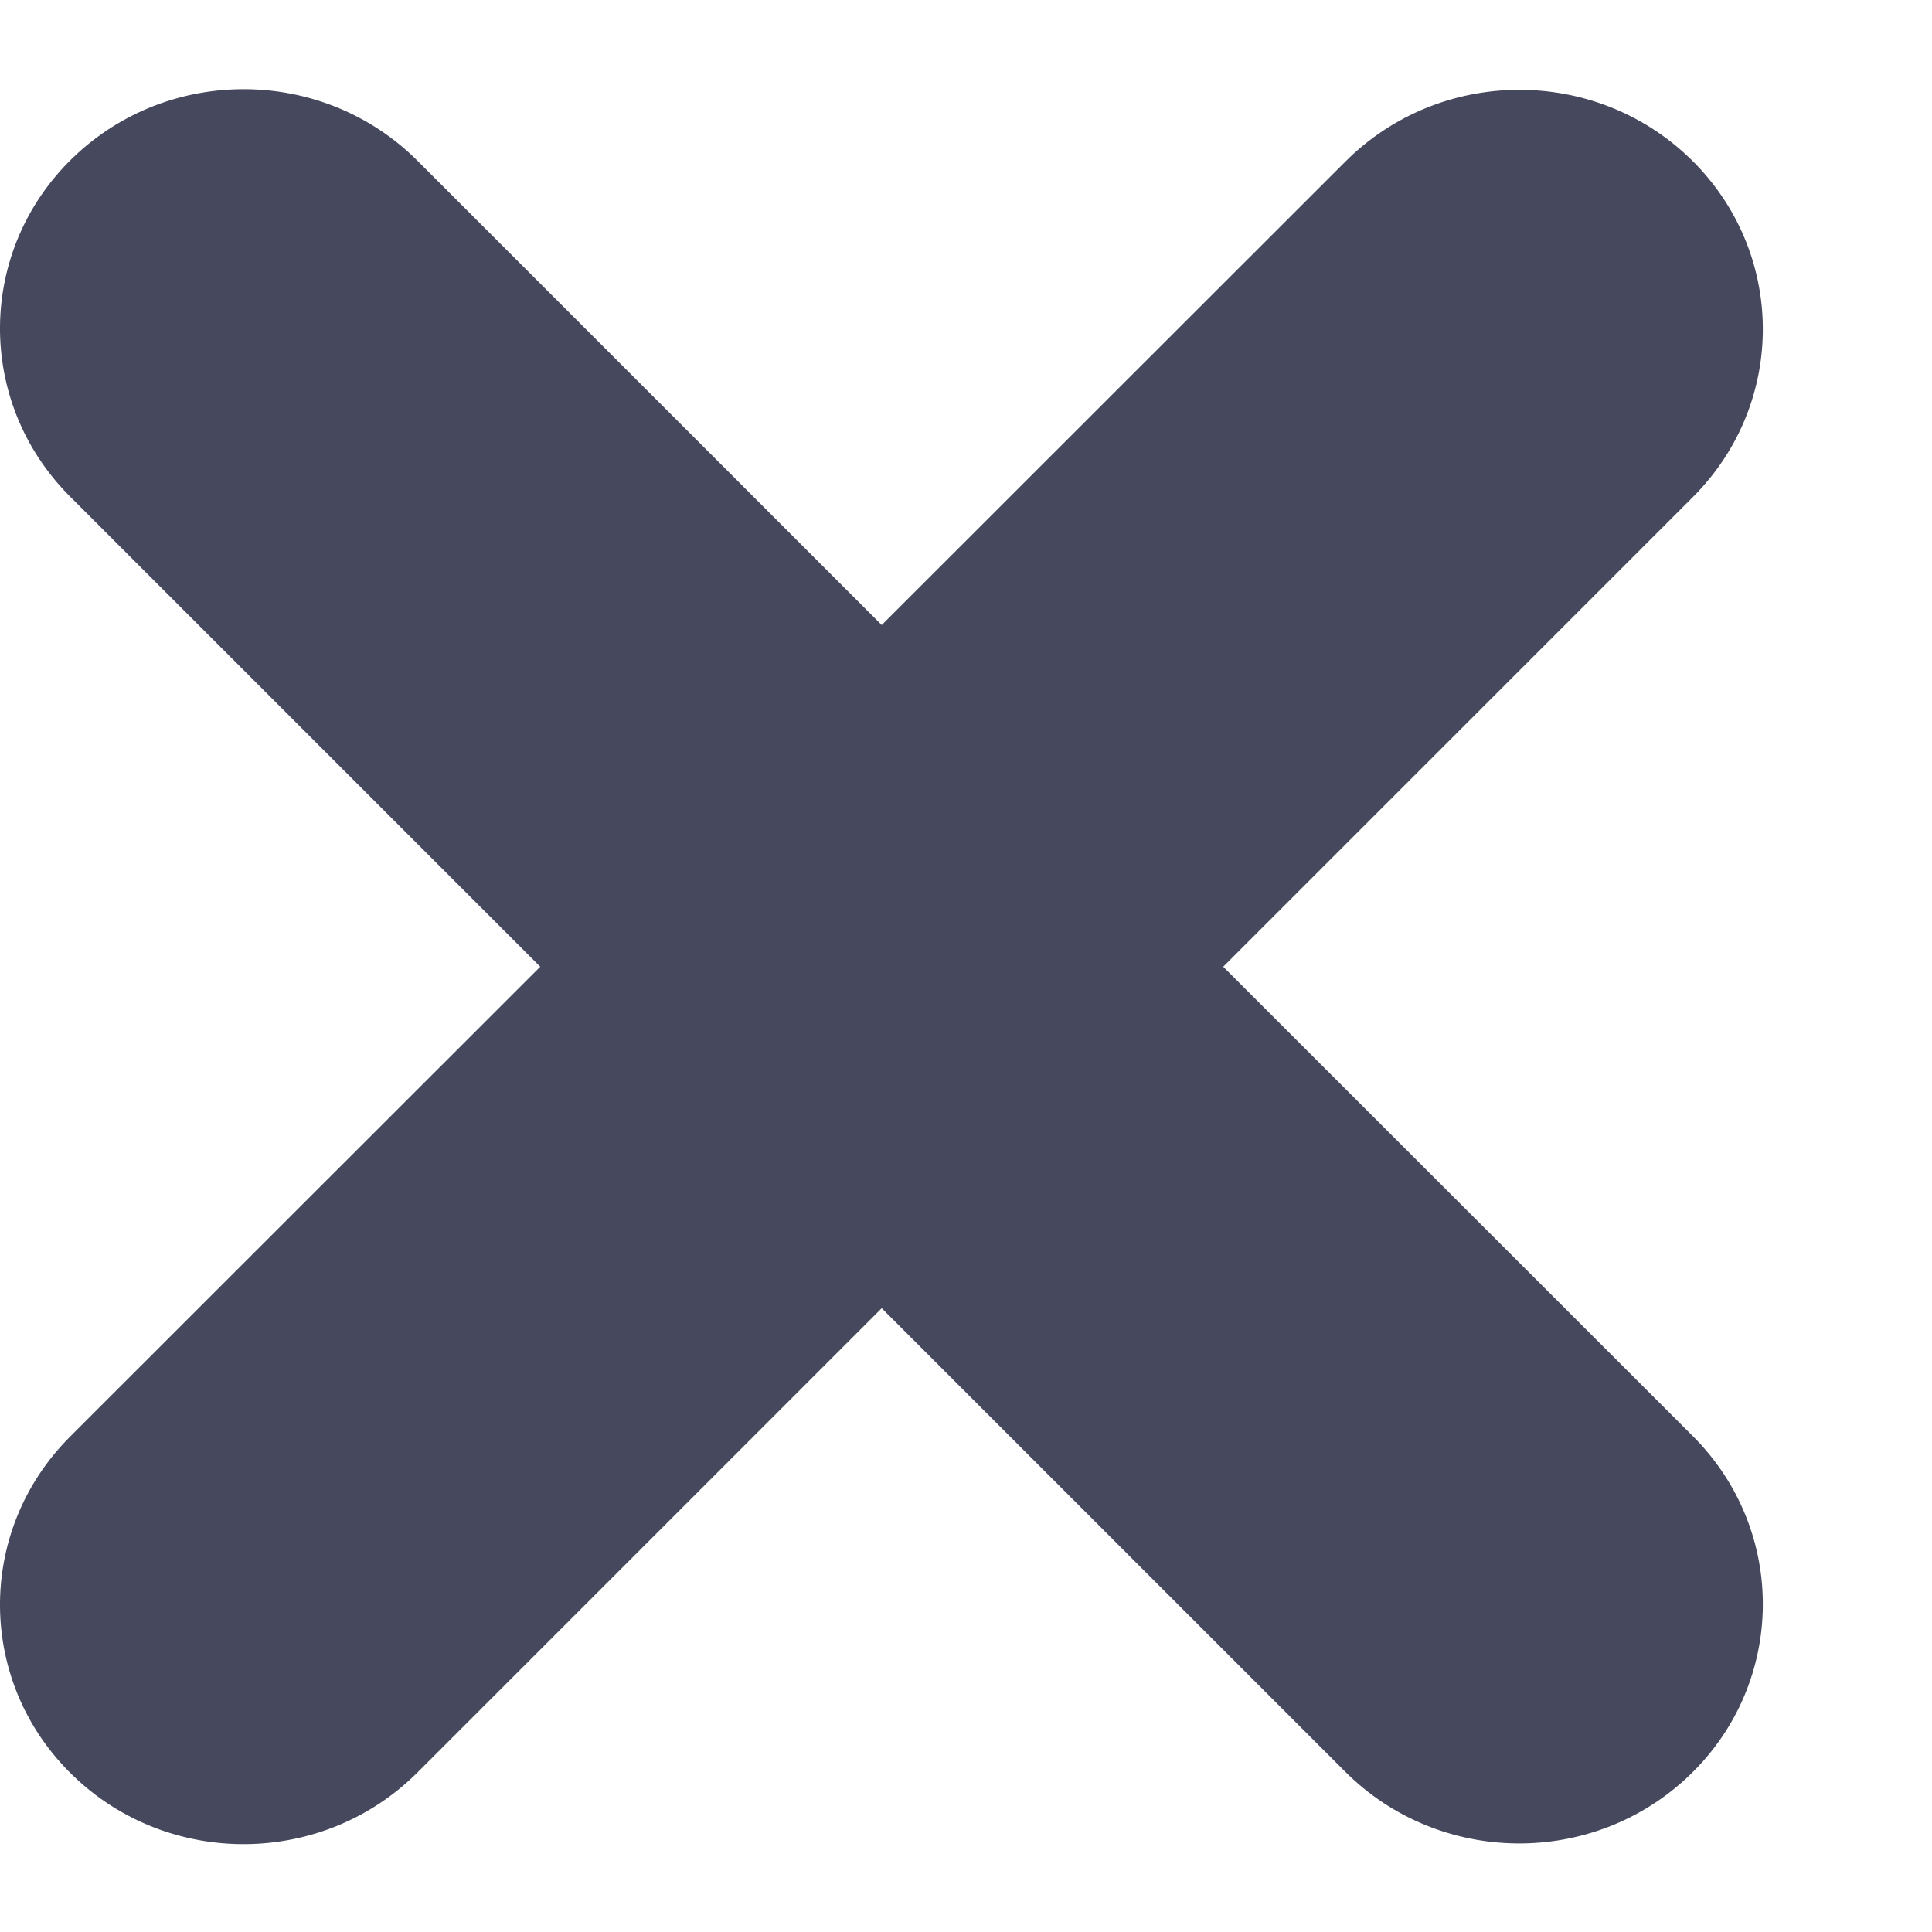 <svg width="8" height="8" viewBox="0 0 8 8" fill="none" xmlns="http://www.w3.org/2000/svg">
    <path fill-rule="evenodd" clip-rule="evenodd" d="M5.571 7.337C5.962 7.727 6.6 7.733 6.998 7.349C7.395 6.966 7.401 6.338 7.01 5.947L5.065 4.003L7.01 2.058C7.401 1.667 7.395 1.04 6.998 0.656C6.6 0.272 5.962 0.278 5.571 0.669L3.651 2.588L1.729 0.666C1.338 0.275 0.699 0.27 0.302 0.653C-0.096 1.037 -0.101 1.664 0.289 2.055L2.237 4.003L0.289 5.95C-0.101 6.341 -0.096 6.968 0.302 7.352C0.699 7.736 1.338 7.73 1.729 7.339L3.651 5.417L5.571 7.337Z" fill="#46495D"/>
</svg>
